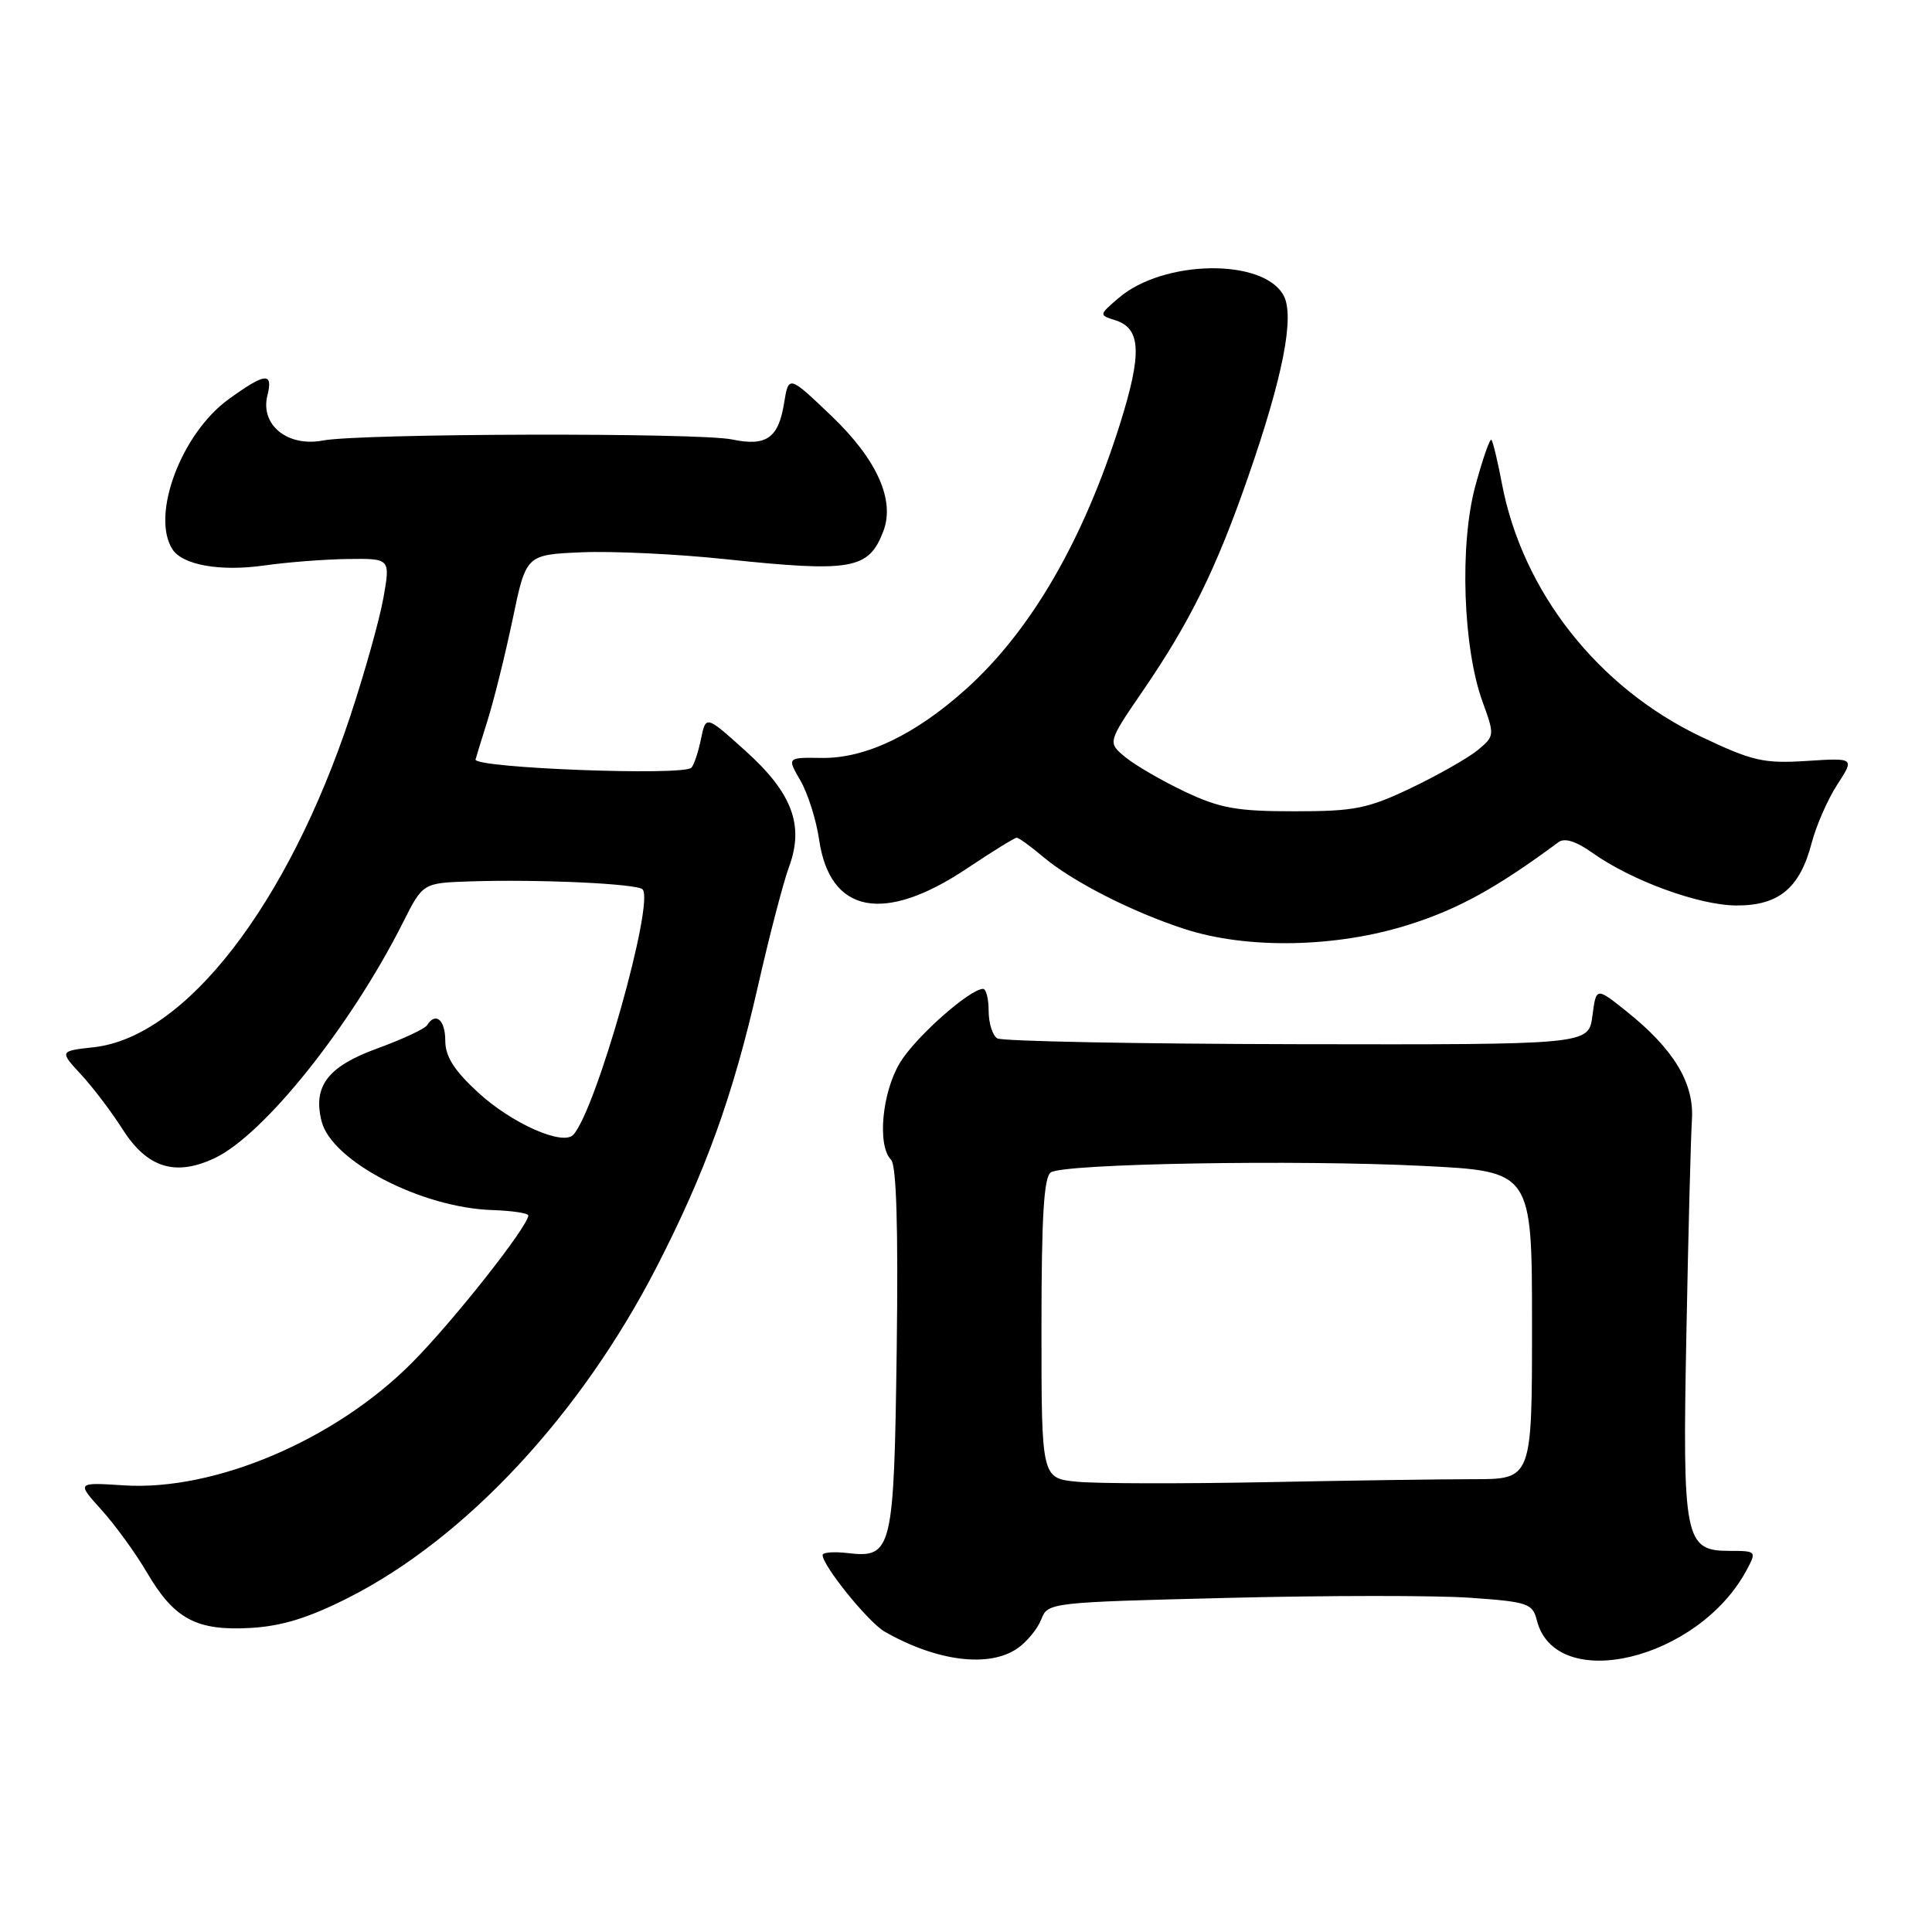 <?xml version="1.0" encoding="UTF-8" standalone="no"?>
<!DOCTYPE svg PUBLIC "-//W3C//DTD SVG 1.1//EN" "http://www.w3.org/Graphics/SVG/1.1/DTD/svg11.dtd" >
<svg xmlns="http://www.w3.org/2000/svg" xmlns:xlink="http://www.w3.org/1999/xlink" version="1.1" viewBox="0 0 256 256">
 <g >
 <path fill="currentColor"
d=" M 134.84 218.40 C 136.10 217.52 137.51 215.79 137.98 214.56 C 138.82 212.35 139.16 212.31 162.66 211.73 C 175.77 211.40 190.22 211.39 194.77 211.71 C 202.42 212.24 203.08 212.47 203.63 214.67 C 206.10 224.52 225.09 219.97 231.46 208.00 C 232.77 205.55 232.72 205.50 229.19 205.50 C 223.21 205.50 222.92 204.05 223.46 176.50 C 223.71 163.30 224.04 150.63 224.19 148.34 C 224.50 143.49 221.76 138.98 215.46 133.96 C 211.50 130.80 211.50 130.80 211.00 134.62 C 210.50 138.43 210.50 138.43 171.89 138.36 C 150.65 138.32 132.76 137.97 132.14 137.59 C 131.51 137.20 131.00 135.56 131.00 133.94 C 131.00 132.32 130.66 131.01 130.25 131.03 C 128.43 131.10 121.30 137.43 119.26 140.80 C 116.87 144.74 116.21 151.81 118.07 153.67 C 118.78 154.38 119.03 162.65 118.82 178.72 C 118.46 205.51 118.23 206.48 112.31 205.79 C 110.49 205.58 109.00 205.69 109.00 206.05 C 109.00 207.47 115.08 214.98 117.22 216.20 C 124.15 220.16 131.10 221.02 134.84 218.40 Z  M 46.22 211.68 C 61.72 203.81 76.94 187.47 87.01 167.88 C 93.51 155.23 97.15 145.14 100.47 130.50 C 101.97 123.90 103.81 116.86 104.55 114.86 C 106.59 109.35 104.97 105.05 98.73 99.45 C 93.53 94.77 93.53 94.77 92.88 97.94 C 92.52 99.68 91.95 101.38 91.61 101.73 C 90.51 102.83 62.92 101.78 63.01 100.64 C 63.02 100.56 63.73 98.25 64.59 95.50 C 65.46 92.75 66.96 86.67 67.94 82.00 C 69.71 73.50 69.71 73.50 77.10 73.18 C 81.17 73.01 89.67 73.41 96.00 74.08 C 112.88 75.86 115.11 75.47 117.05 70.38 C 118.62 66.25 116.18 60.85 110.16 55.10 C 104.50 49.70 104.50 49.70 103.89 53.45 C 103.14 58.07 101.53 59.18 97.00 58.23 C 92.59 57.31 47.77 57.42 42.79 58.37 C 38.11 59.26 34.46 56.31 35.43 52.41 C 36.22 49.27 35.17 49.37 30.28 52.91 C 24.02 57.45 19.97 68.25 22.84 72.77 C 24.17 74.87 29.17 75.76 35.00 74.93 C 38.02 74.50 43.03 74.11 46.11 74.07 C 51.73 74.00 51.73 74.00 50.80 79.25 C 50.28 82.14 48.31 89.17 46.42 94.87 C 38.10 119.92 24.58 137.39 12.46 138.76 C 7.87 139.27 7.87 139.27 10.75 142.39 C 12.33 144.10 14.81 147.37 16.26 149.66 C 19.51 154.76 23.25 155.92 28.46 153.45 C 34.99 150.35 46.46 136.00 53.39 122.25 C 56.03 117.00 56.03 117.00 62.27 116.79 C 71.37 116.49 84.40 117.09 85.14 117.84 C 86.77 119.52 79.01 147.02 75.97 150.36 C 74.58 151.87 67.80 148.86 63.33 144.74 C 60.15 141.81 59.00 139.98 59.00 137.87 C 59.00 135.13 57.71 134.04 56.59 135.85 C 56.30 136.32 53.32 137.71 49.98 138.93 C 43.43 141.31 41.44 143.92 42.61 148.57 C 43.93 153.85 55.83 160.04 65.25 160.34 C 67.86 160.43 70.00 160.75 70.00 161.05 C 70.00 162.48 59.99 175.16 54.53 180.63 C 44.38 190.82 28.47 197.58 16.44 196.82 C 10.14 196.41 10.14 196.41 13.46 200.08 C 15.28 202.10 18.00 205.84 19.49 208.40 C 23.09 214.54 26.05 216.12 33.21 215.71 C 37.37 215.47 40.91 214.37 46.22 211.68 Z  M 186.70 122.52 C 193.25 120.45 198.34 117.64 206.51 111.59 C 207.32 110.99 208.85 111.47 211.01 113.01 C 216.19 116.69 225.09 119.95 230.06 119.98 C 235.68 120.01 238.48 117.70 240.04 111.75 C 240.65 109.41 242.18 105.91 243.45 103.96 C 245.75 100.42 245.75 100.42 239.38 100.83 C 233.70 101.19 232.21 100.85 225.45 97.64 C 211.76 91.14 201.73 78.40 199.01 64.07 C 198.45 61.09 197.82 58.49 197.62 58.28 C 197.41 58.08 196.45 60.84 195.48 64.43 C 193.38 72.18 193.85 85.86 196.45 93.00 C 198.06 97.43 198.05 97.53 195.80 99.40 C 194.53 100.44 190.57 102.69 187.00 104.40 C 181.22 107.16 179.50 107.50 171.50 107.50 C 163.88 107.50 161.66 107.10 157.00 104.90 C 153.97 103.46 150.43 101.41 149.13 100.34 C 146.75 98.38 146.75 98.38 151.44 91.53 C 157.68 82.42 161.13 75.42 165.35 63.29 C 169.99 49.97 171.57 41.93 170.09 39.16 C 167.42 34.19 154.15 34.39 148.22 39.49 C 145.60 41.74 145.60 41.74 147.80 42.44 C 151.18 43.51 151.34 46.81 148.45 56.03 C 143.58 71.55 136.62 83.56 128.02 91.29 C 121.26 97.37 114.68 100.51 108.89 100.43 C 104.28 100.36 104.28 100.36 106.06 103.43 C 107.04 105.12 108.16 108.65 108.54 111.27 C 109.96 121.04 117.10 122.44 128.09 115.10 C 131.47 112.84 134.45 111.00 134.72 111.00 C 134.99 111.00 136.58 112.15 138.25 113.56 C 142.16 116.84 150.03 120.85 157.00 123.11 C 165.31 125.80 177.11 125.57 186.70 122.52 Z  M 142.75 196.34 C 138.00 195.89 138.00 195.89 138.00 176.00 C 138.00 161.18 138.32 155.92 139.25 155.34 C 141.09 154.18 171.92 153.65 188.58 154.49 C 203.00 155.21 203.00 155.21 203.00 175.60 C 203.00 196.00 203.00 196.00 195.25 196.00 C 190.99 196.00 178.50 196.18 167.50 196.40 C 156.50 196.61 145.36 196.59 142.75 196.34 Z "/>
</g>
</svg>